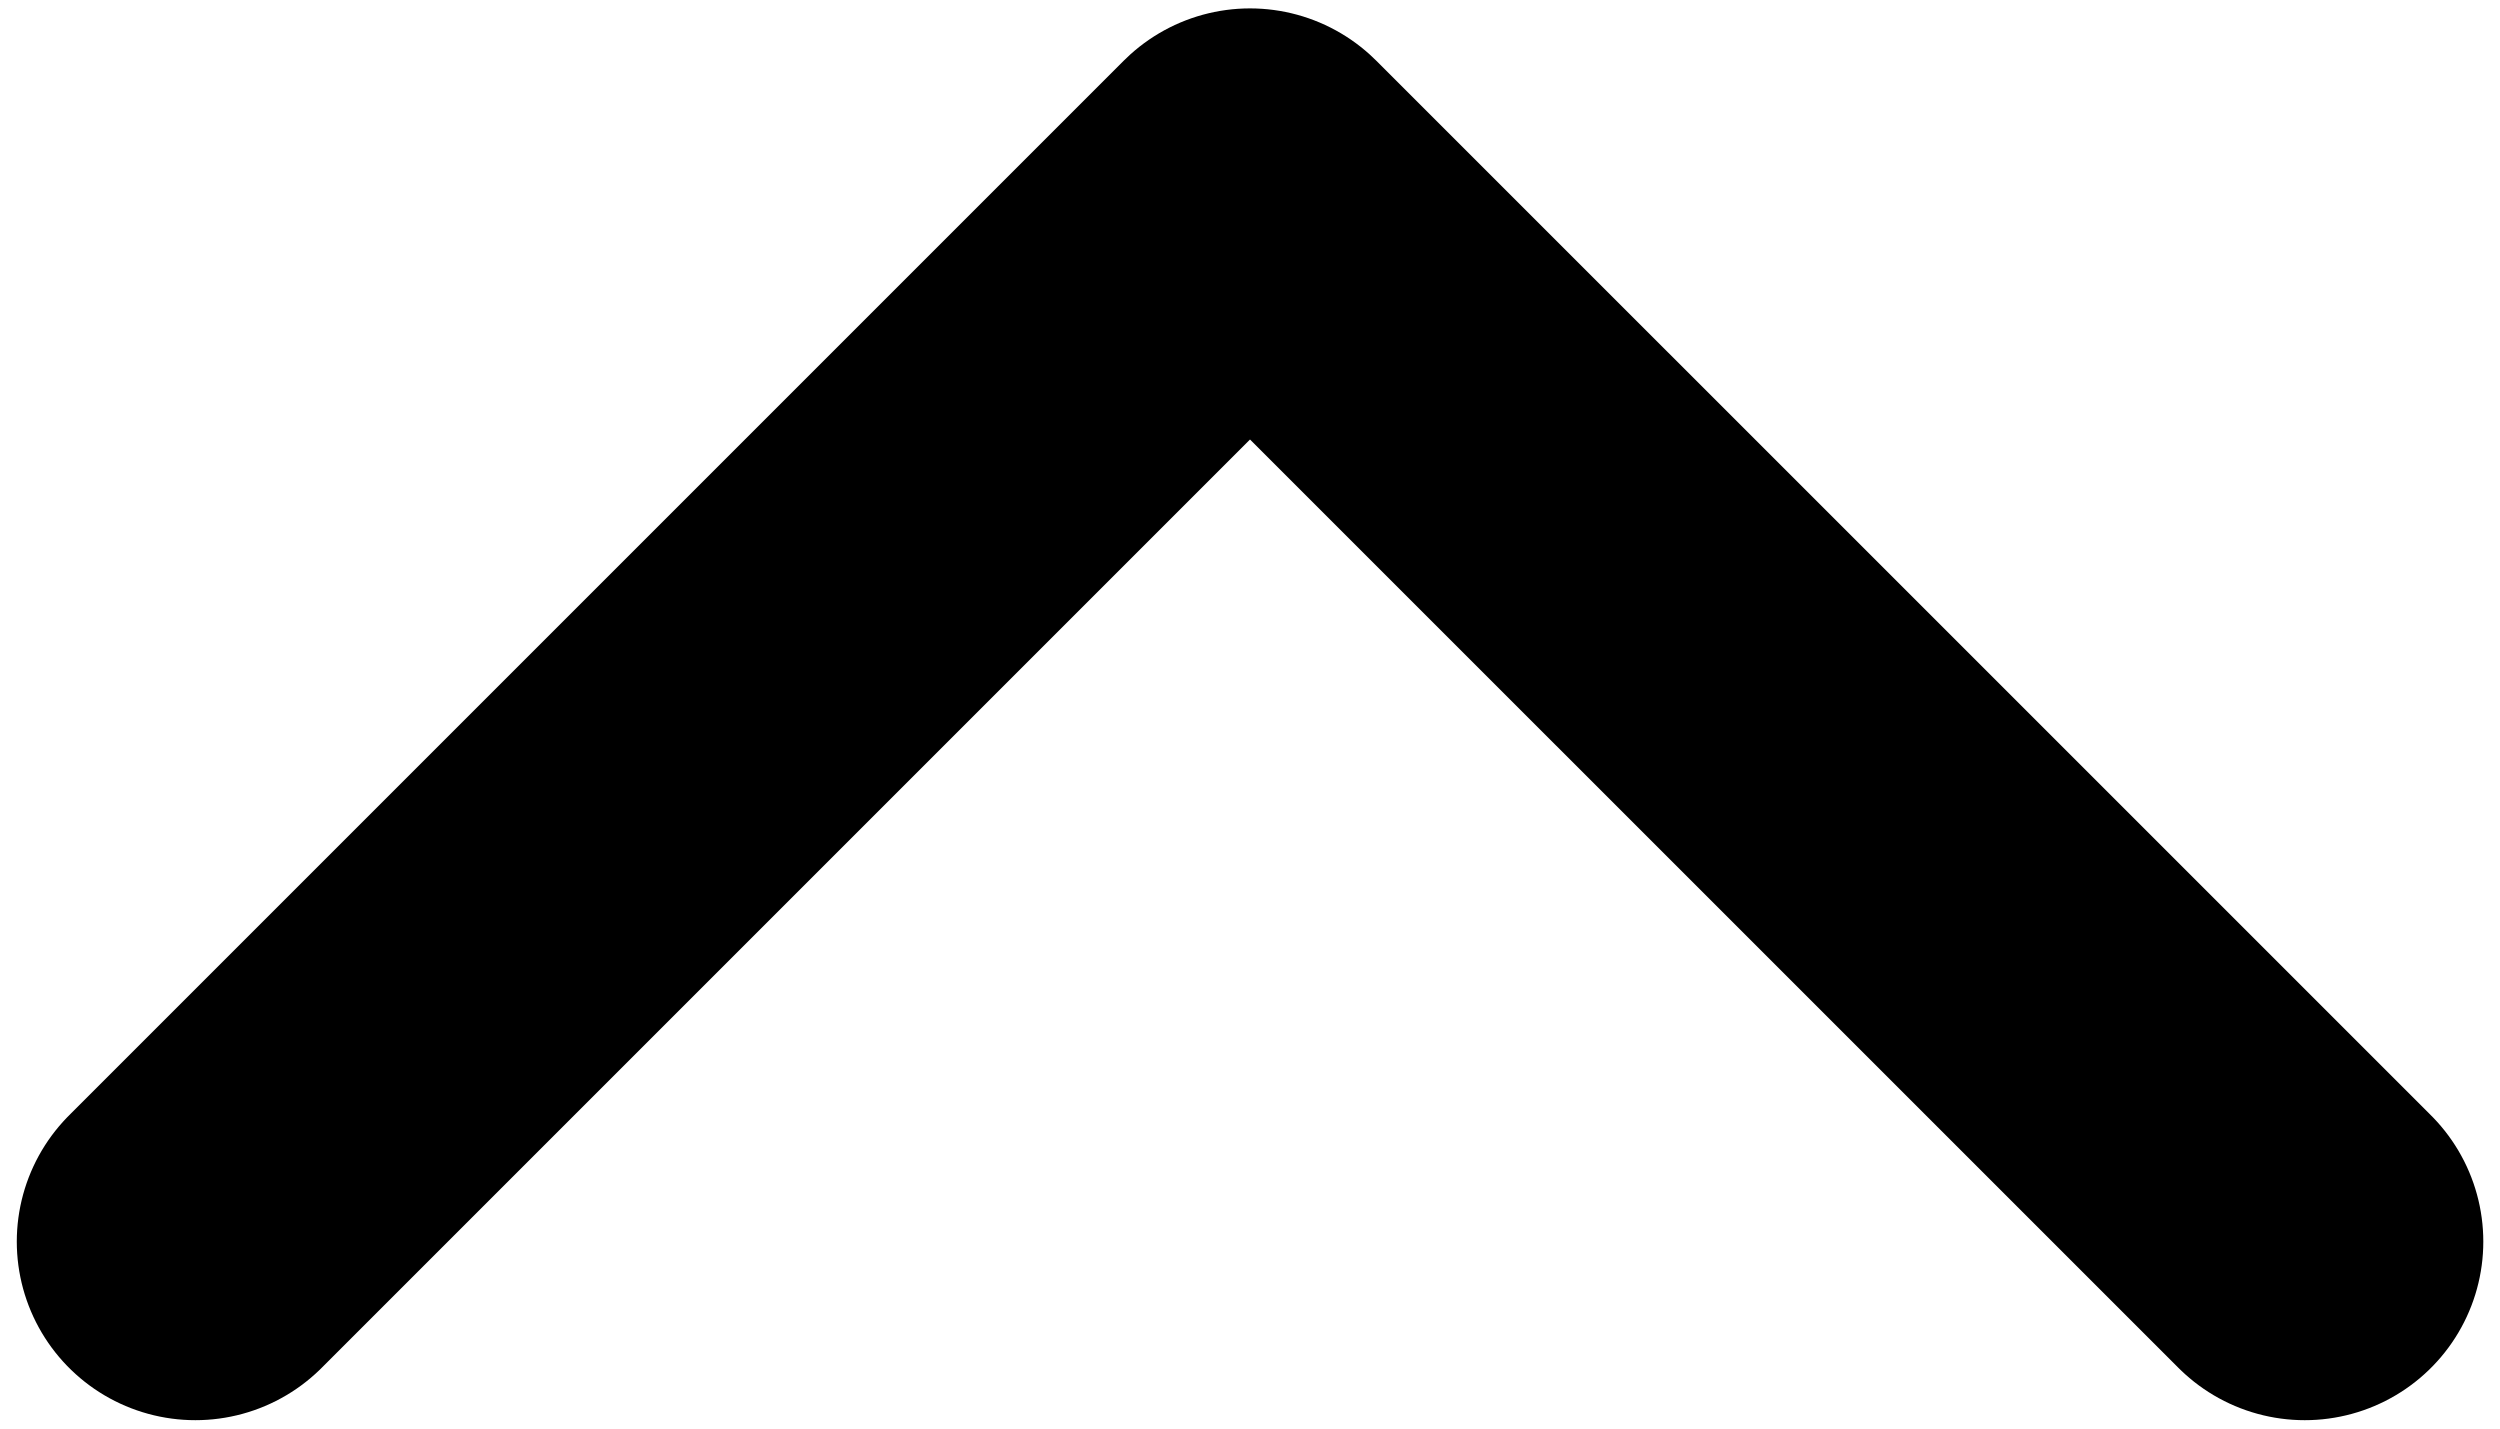 <svg width="28" height="16" fill="none" xmlns="http://www.w3.org/2000/svg"><path d="M2.188 13.906 14 2.094l11.813 11.812" stroke="#000" stroke-width="4" stroke-linecap="round" stroke-linejoin="round"/></svg>